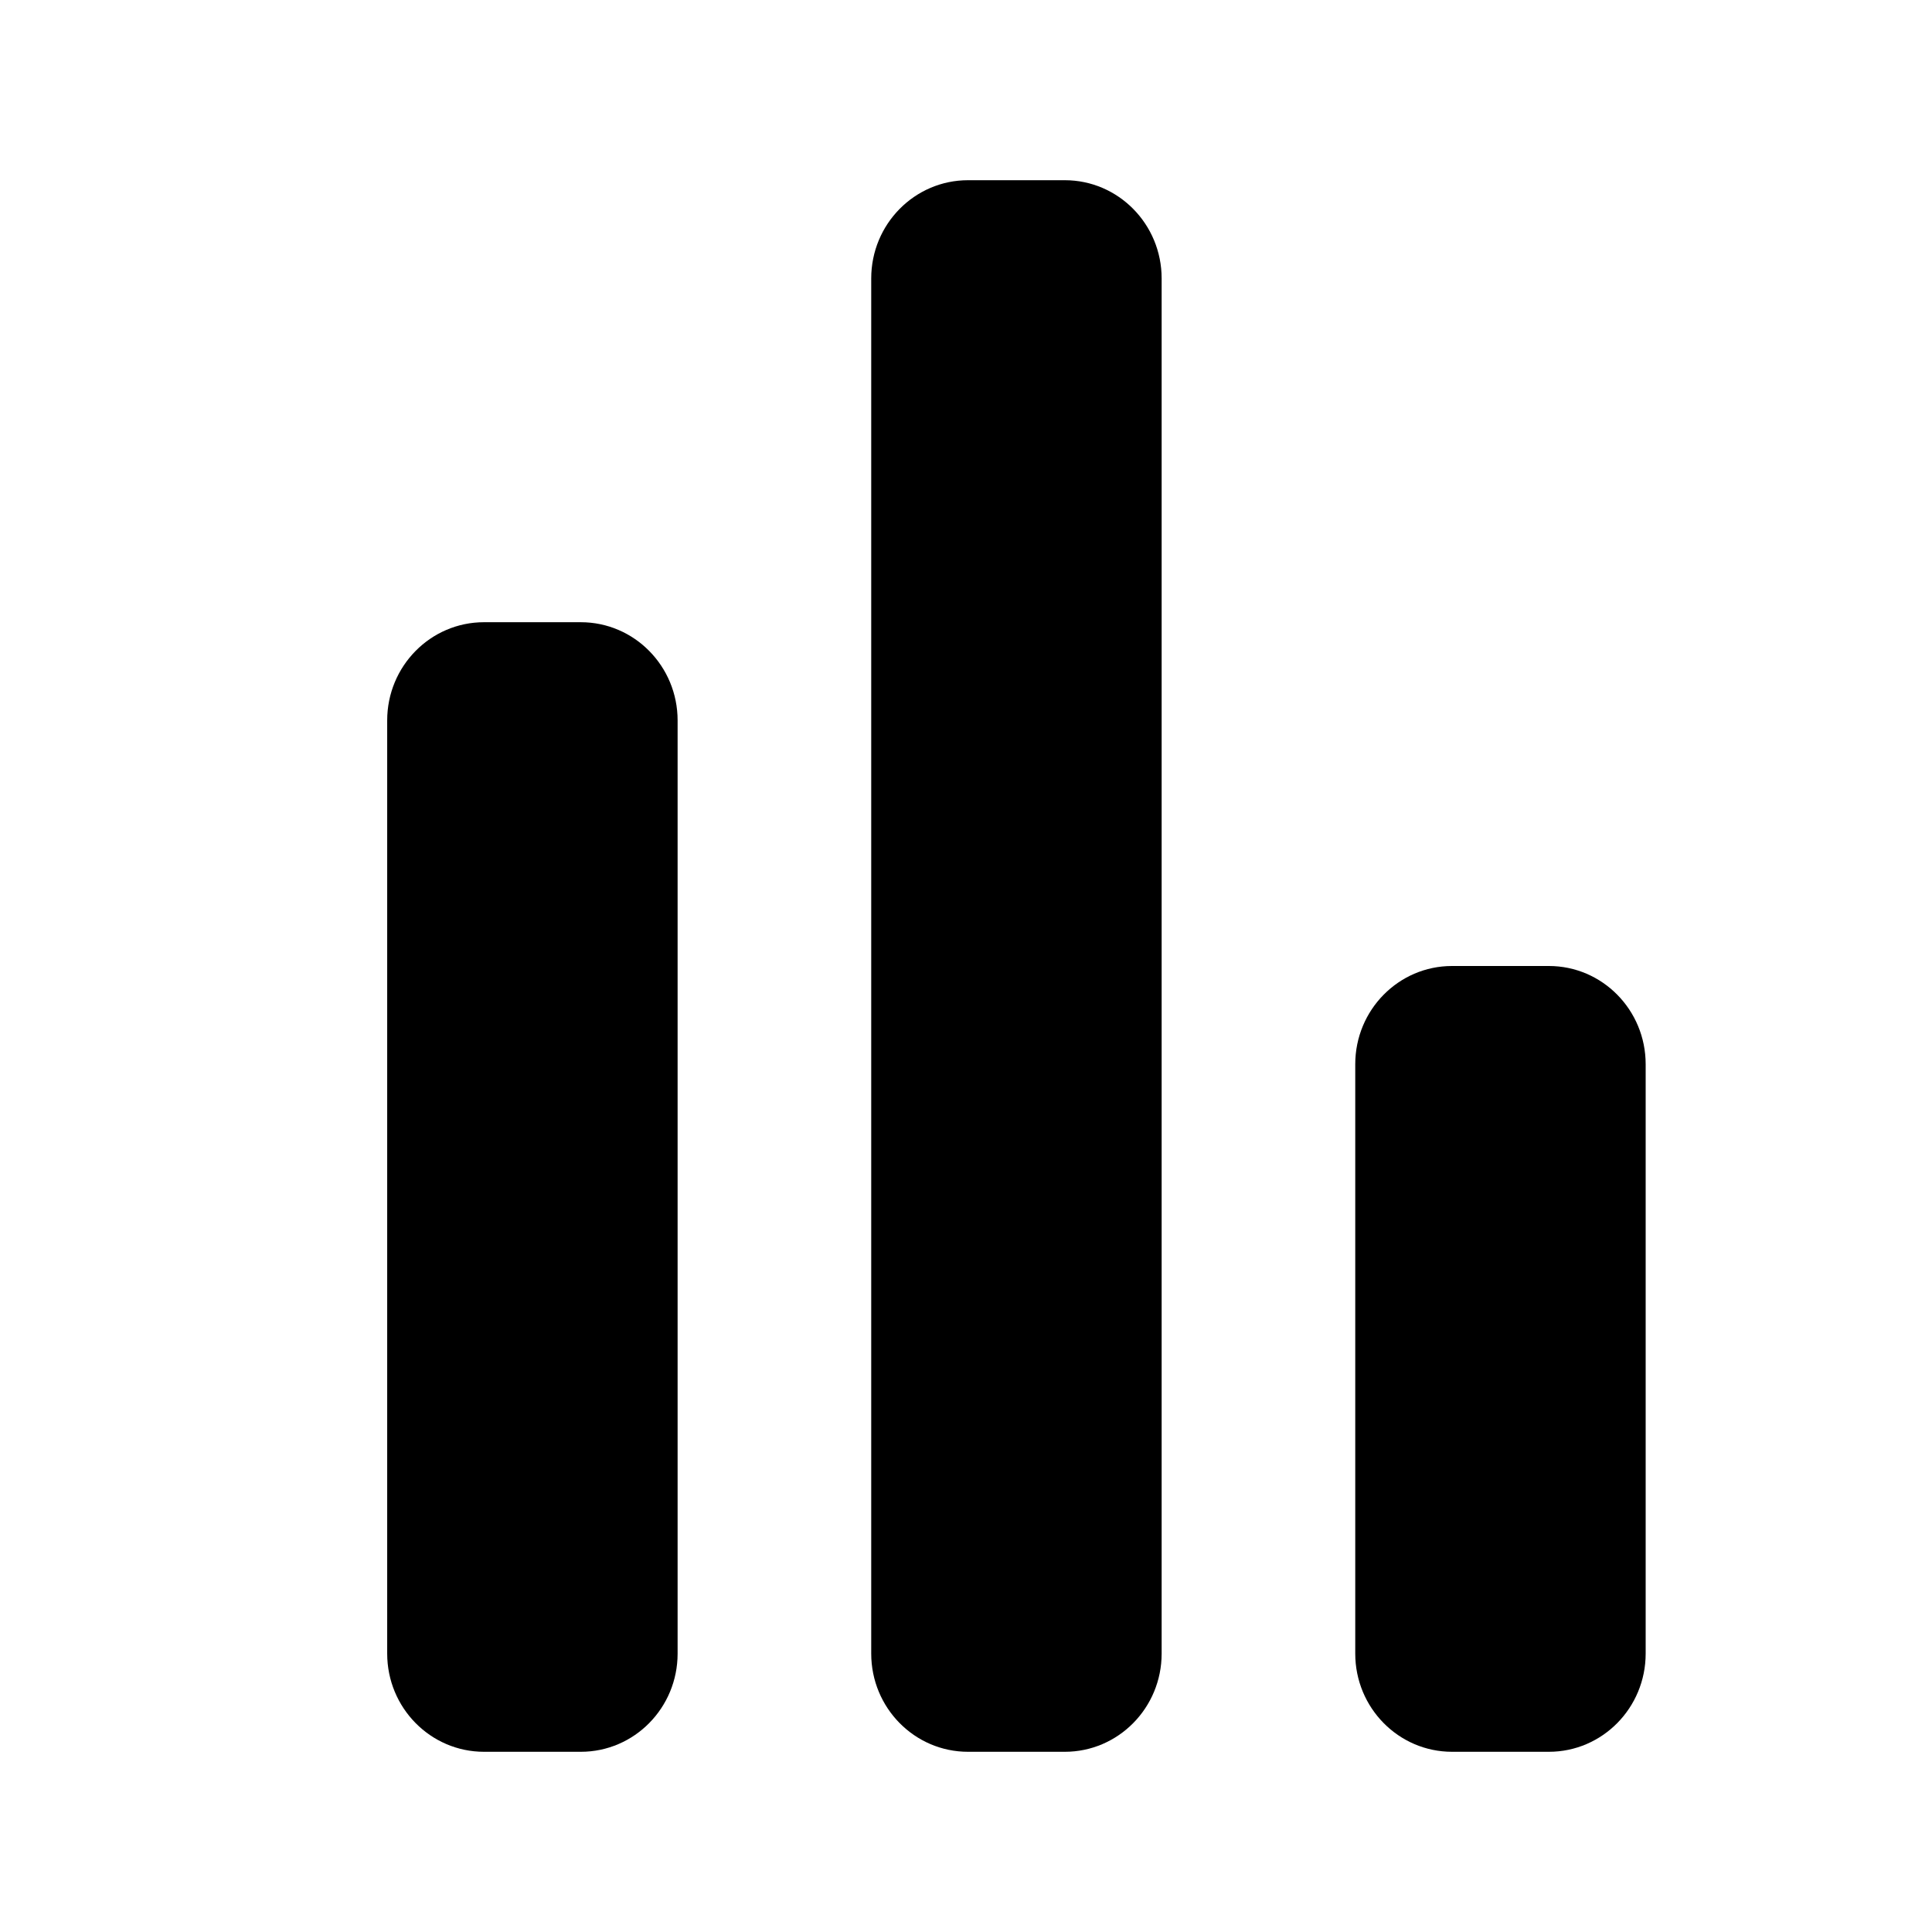 <?xml version="1.0" standalone="no"?><!DOCTYPE svg PUBLIC "-//W3C//DTD SVG 1.1//EN" "http://www.w3.org/Graphics/SVG/1.1/DTD/svg11.dtd"><svg t="1561543561682" class="icon" viewBox="0 0 1024 1024" version="1.1" xmlns="http://www.w3.org/2000/svg" p-id="2058" xmlns:xlink="http://www.w3.org/1999/xlink" width="200" height="200"><defs><style type="text/css"></style></defs><path d="M820.928 928.485l-51.311 0c-28.339 0-51.307-23.306-51.307-52.055L718.311 564.06c0-28.751 22.966-52.061 51.307-52.061l51.311 0c28.337 0 51.309 23.31 51.309 52.061l0 312.37C872.237 905.179 849.267 928.485 820.928 928.485zM769.619 850.394c0 14.381 0 3.441 0 4.447C769.619 861.049 769.619 850.394 769.619 850.394zM564.384 928.485l-51.307 0c-28.339 0-51.312-23.306-51.312-52.055L461.765 147.574c0-28.753 22.971-52.059 51.312-52.059l51.307 0c28.338 0 51.311 23.306 51.311 52.059l0 728.856C615.694 905.179 592.723 928.485 564.384 928.485zM307.838 928.485l-51.307 0c-28.338 0-51.311-23.306-51.311-52.055L205.22 381.851c0-28.755 22.971-52.064 51.311-52.064l51.307 0c28.339 0 51.311 23.31 51.311 52.064l0 494.579C359.148 905.179 336.177 928.485 307.838 928.485z" p-id="2059"></path></svg>